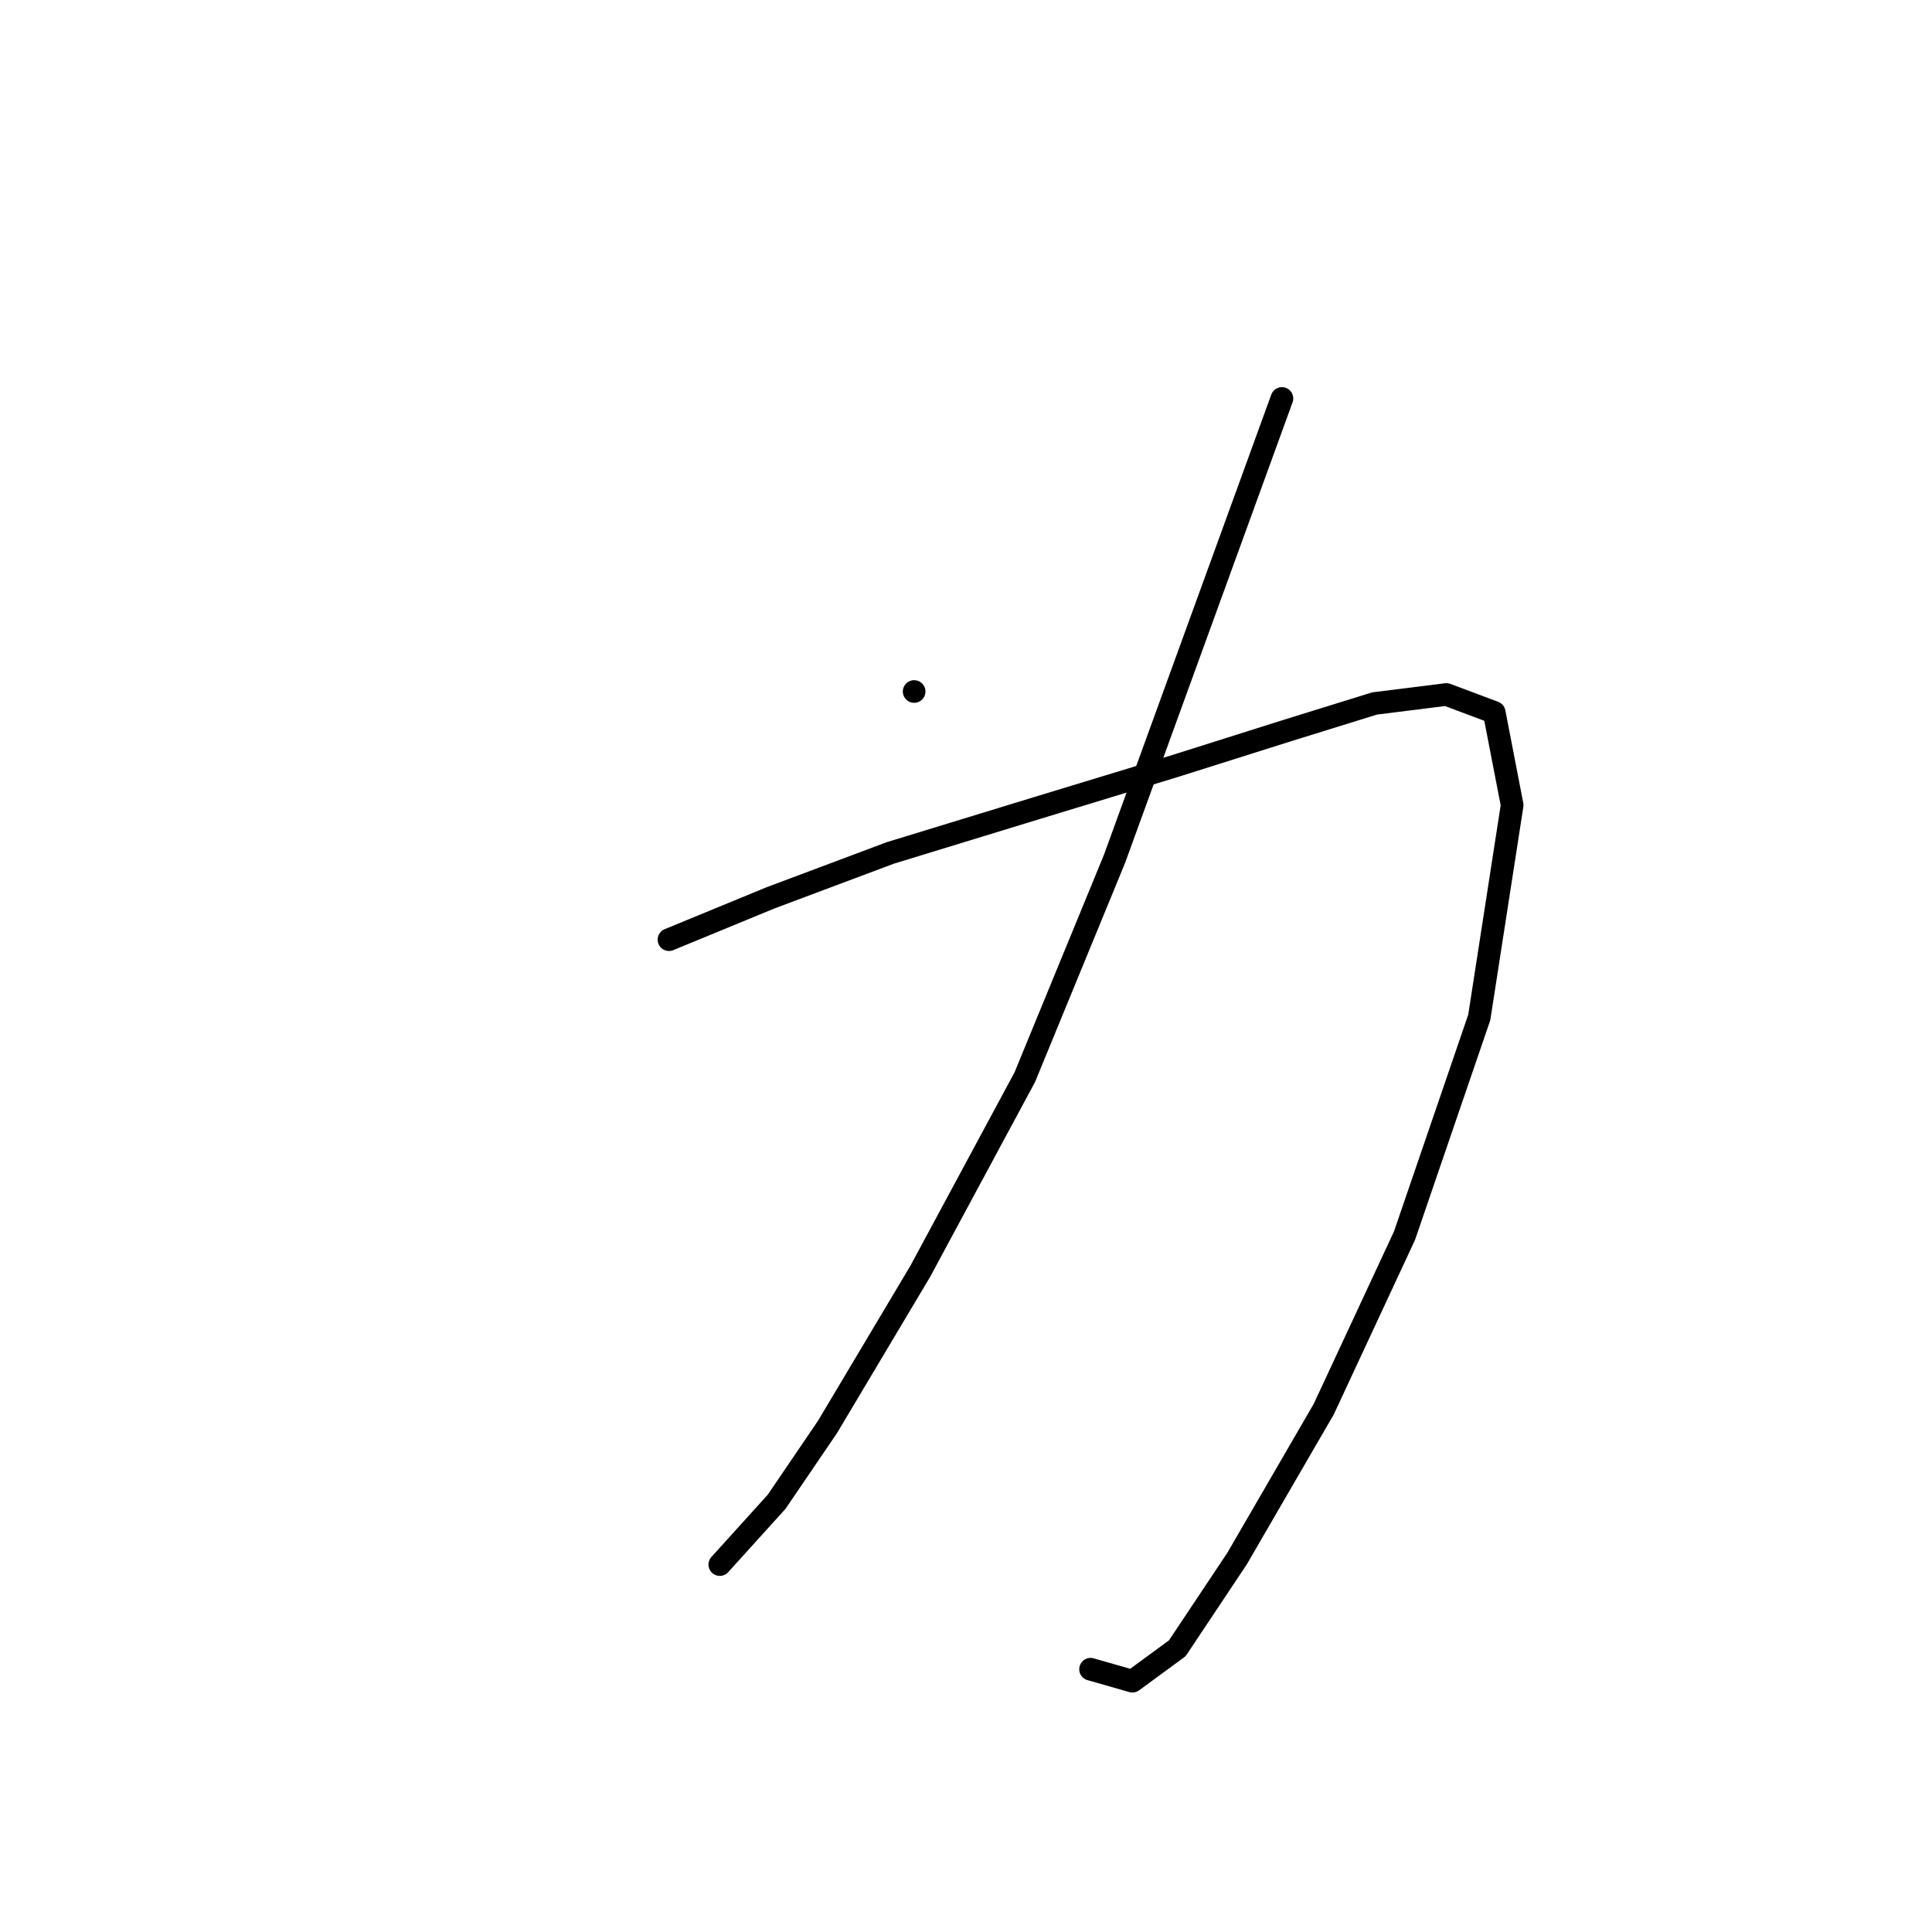<?xml version="1.0" standalone="no"?>
    <svg width="256" height="256" xmlns="http://www.w3.org/2000/svg" version="1.1">
    <polyline stroke="black" stroke-width="3" stroke-linecap="round" fill="transparent" stroke-linejoin="round" points="121.13 91.627 121.13 91.627 121.13 91.627 " />
        <polyline stroke="black" stroke-width="3" stroke-linecap="round" fill="transparent" stroke-linejoin="round" points="169.861 52.8 158.768 83.307 147.675 113.813 135.789 142.735 121.922 168.488 109.64 189.09 102.905 198.994 95.377 207.314 95.377 207.314 " />
        <polyline stroke="black" stroke-width="3" stroke-linecap="round" fill="transparent" stroke-linejoin="round" points="88.642 124.511 95.377 121.737 102.113 118.964 117.96 113.021 137.374 107.078 155.598 101.532 170.654 96.777 182.143 93.212 191.652 92.023 197.991 94.4 200.368 106.682 196.01 134.812 186.105 163.733 175.408 186.713 163.918 206.522 155.995 218.408 150.052 222.766 144.505 221.181 144.505 221.181 " />
        </svg>